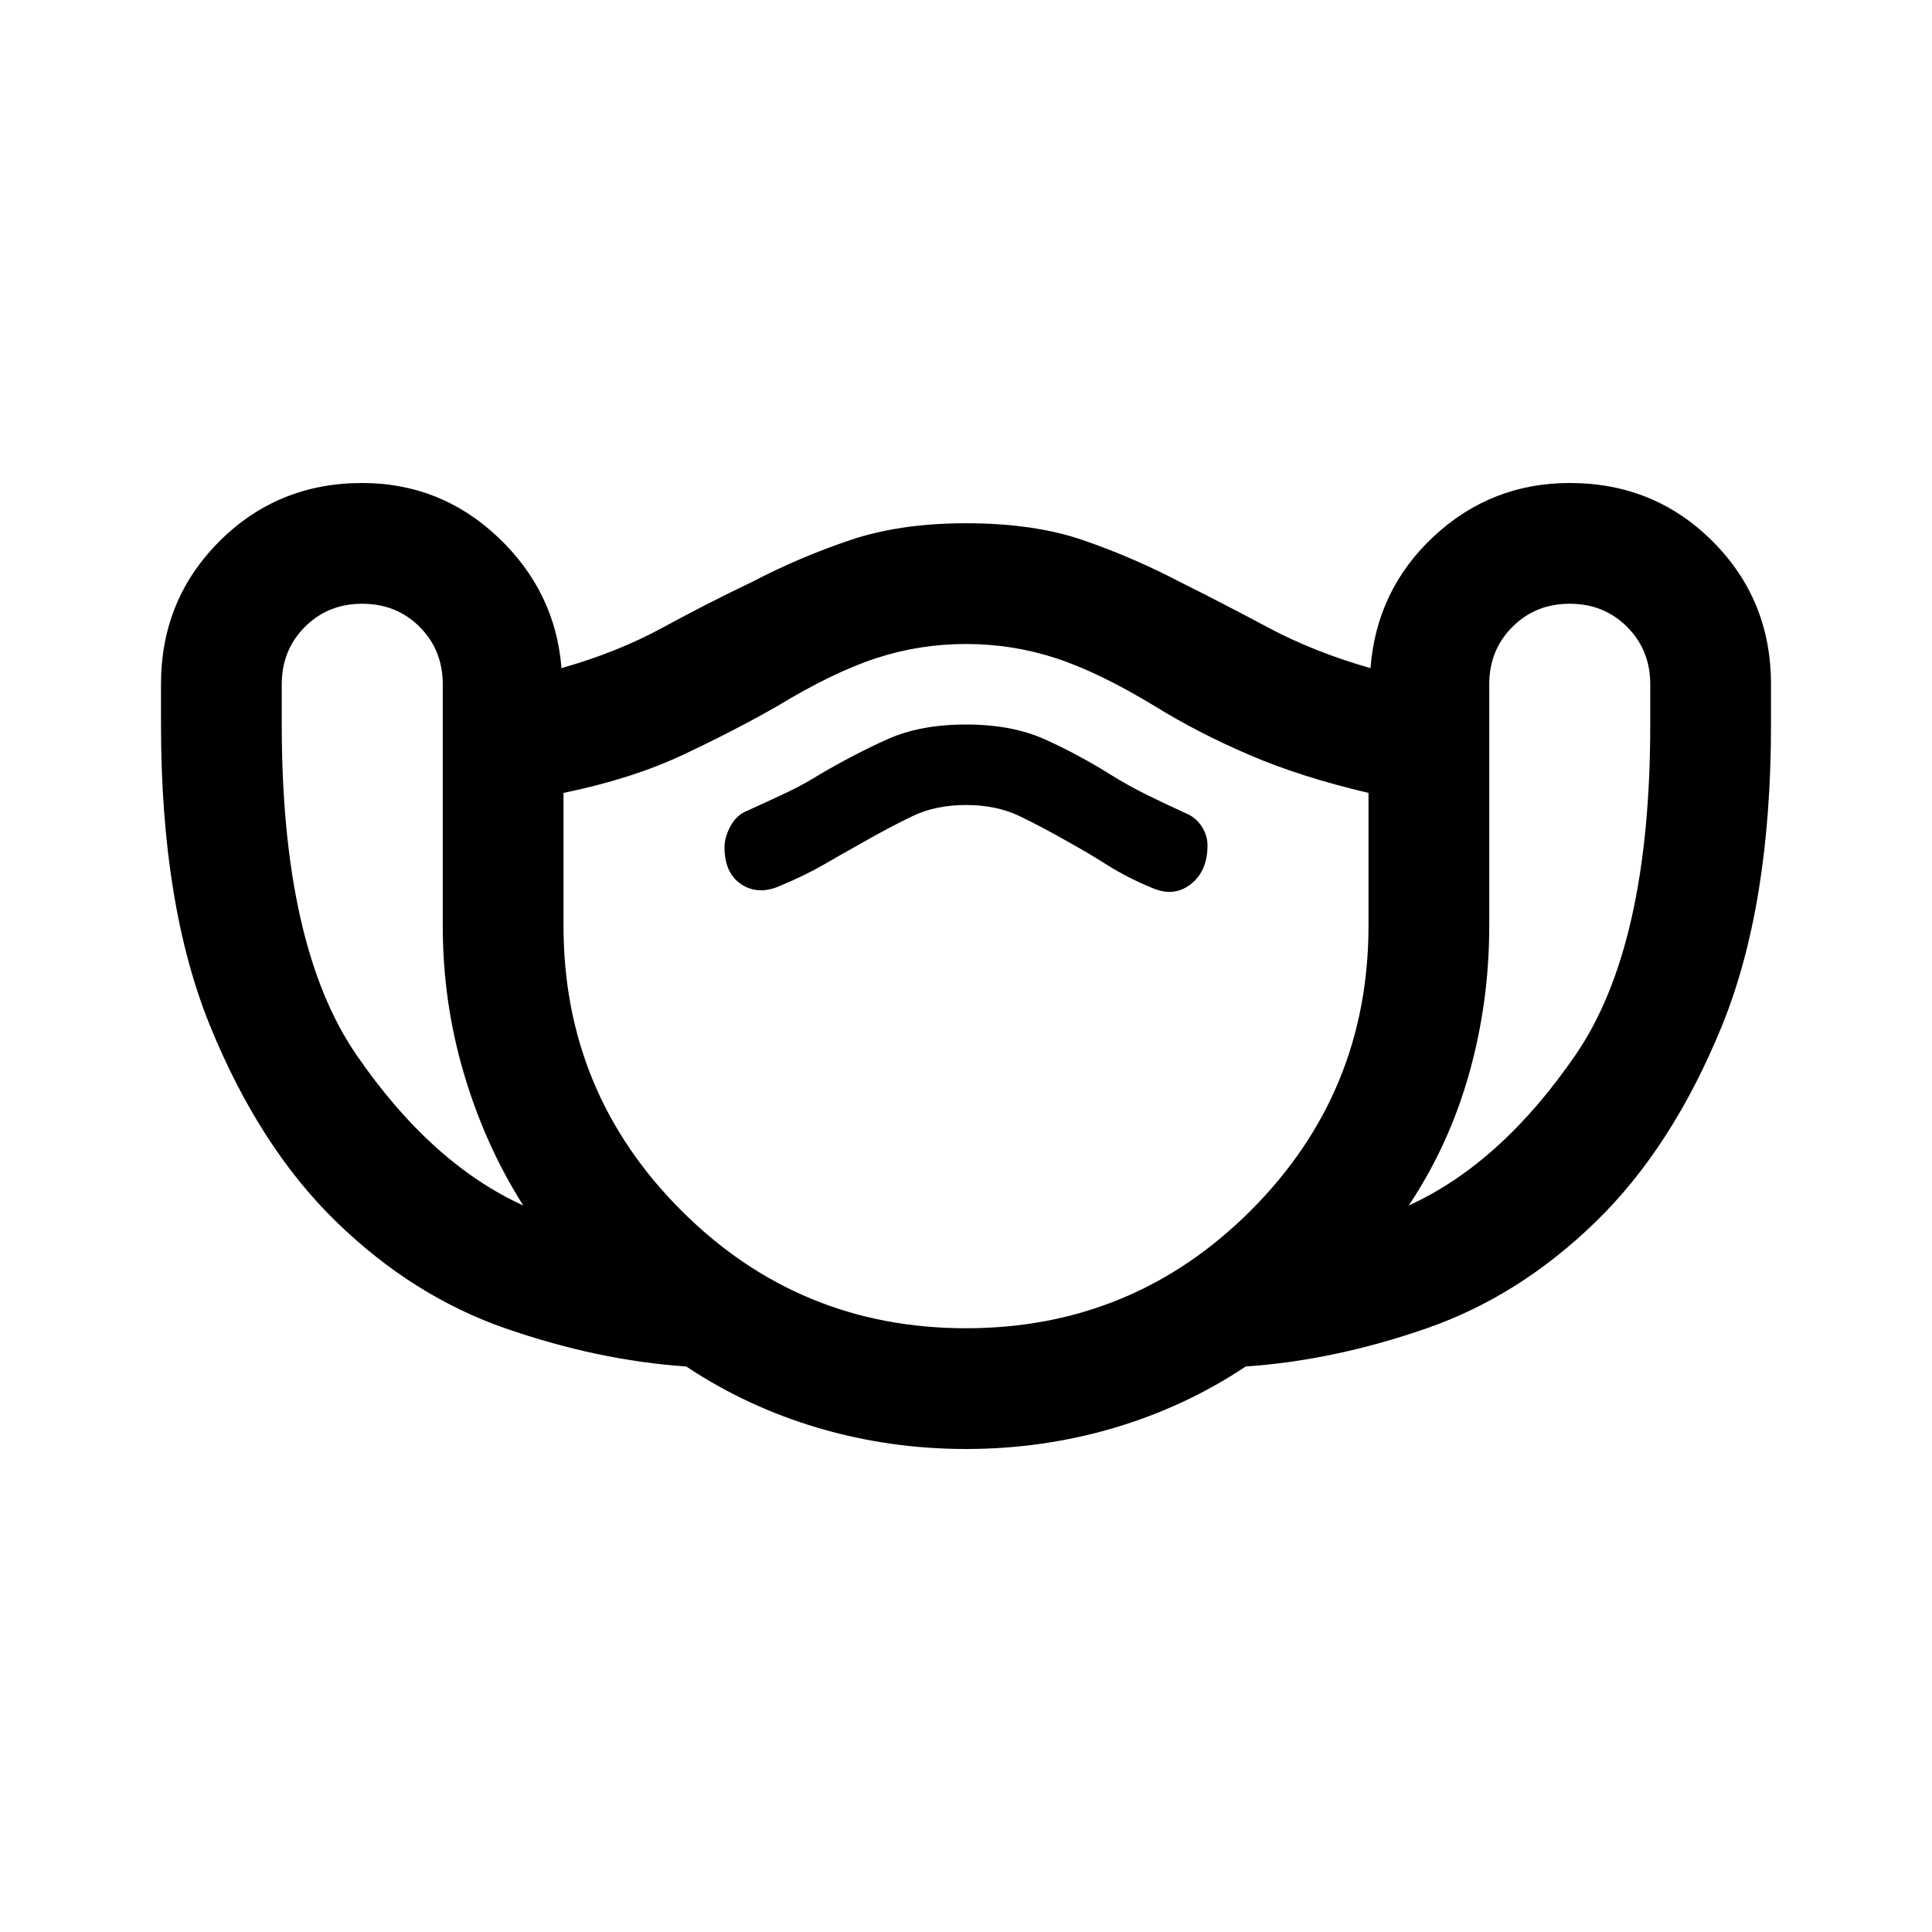 <svg xmlns="http://www.w3.org/2000/svg" viewBox="0 0 24 24"><path d="M12 18q-.95 0-1.837-.262-.888-.263-1.638-.763-1.1-.075-2.25-.475-1.15-.4-2.1-1.325-.95-.925-1.563-2.425Q2 11.25 2 9v-.5q0-1.05.725-1.775Q3.45 6 4.5 6q.975 0 1.688.675.712.675.787 1.625.7-.2 1.25-.5t1.125-.575q.575-.3 1.2-.512Q11.175 6.5 12 6.5q.85 0 1.463.213.612.212 1.187.512.55.275 1.112.575.563.3 1.263.5.075-.975.787-1.638Q18.525 6 19.5 6q1.05 0 1.775.725Q22 7.45 22 8.5V9q0 2.25-.612 3.75-.613 1.5-1.563 2.425-.95.925-2.1 1.325-1.15.4-2.25.475-.75.5-1.637.763Q12.95 18 12 18Zm-5.5-3.025q-.475-.75-.737-1.638Q5.5 12.45 5.5 11.5v-3q0-.425-.287-.713Q4.925 7.5 4.5 7.5t-.712.287Q3.5 8.075 3.5 8.5V9q0 2.75.925 4.1.925 1.35 2.075 1.875ZM12 16.5q2.075 0 3.538-1.463Q17 13.575 17 11.5V9.85q-.85-.2-1.487-.475-.638-.275-1.163-.6-.7-.425-1.237-.6Q12.575 8 12 8t-1.112.175q-.538.175-1.238.6-.525.3-1.162.6-.638.3-1.488.475v1.65q0 2.075 1.463 3.537Q9.925 16.5 12 16.5Zm5.5-1.525q1.15-.525 2.075-1.875.925-1.35.925-4.1v-.5q0-.425-.288-.713-.287-.287-.712-.287t-.712.287q-.288.288-.288.713v3q0 .95-.25 1.837-.25.888-.75 1.638ZM9.7 11q.3-.125.538-.262.237-.138.462-.263.35-.2.638-.338Q11.625 10 12 10q.375 0 .663.137.287.138.637.338.225.125.462.275.238.15.538.275.275.125.488-.038.212-.162.212-.487 0-.125-.075-.238-.075-.112-.2-.162-.275-.125-.5-.237Q14 9.75 13.8 9.625q-.4-.25-.812-.437Q12.575 9 12 9t-.987.188q-.413.187-.838.437-.2.125-.412.225-.213.1-.488.225-.125.05-.2.187Q9 10.4 9 10.525q0 .325.213.463.212.137.487.012Zm2.3 1.25Z"/></svg>